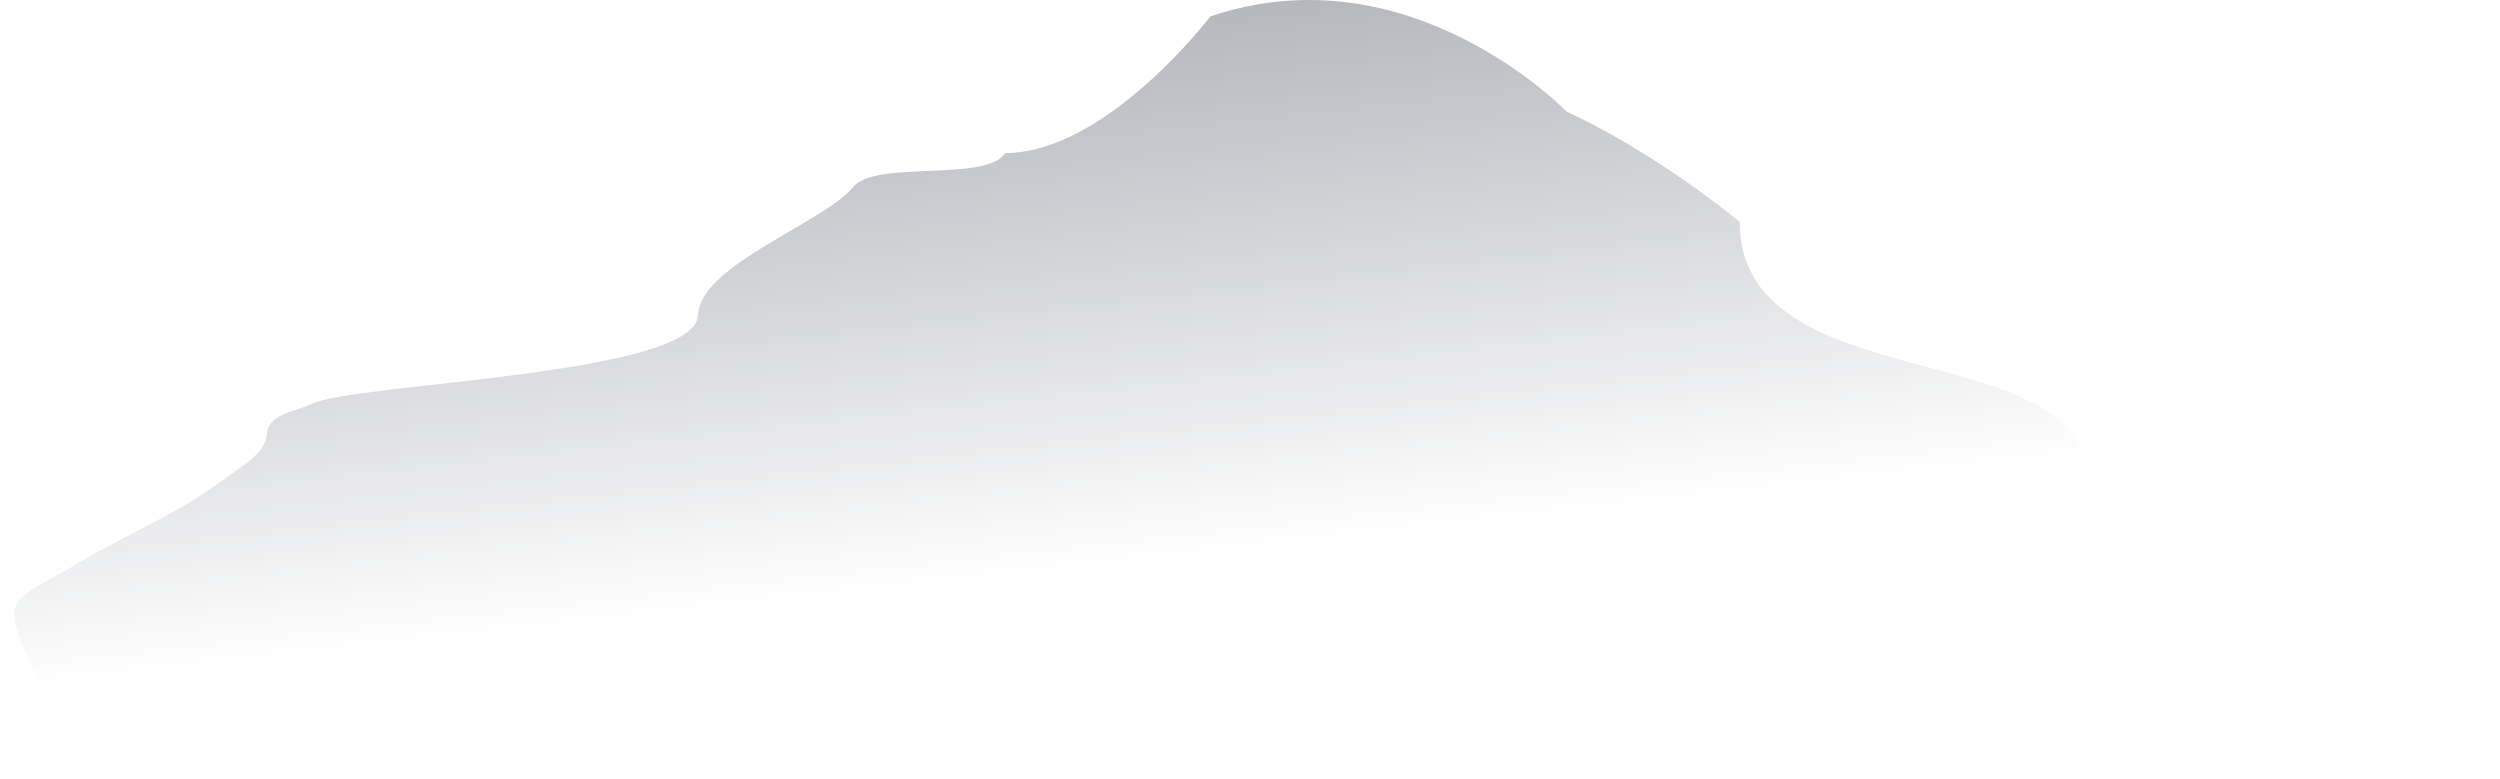 <svg width="1140" height="355" viewBox="0 0 1140 355" fill="none" xmlns="http://www.w3.org/2000/svg">
<path d="M551.927 7.496C643 -23.349 714.445 50.97 714.445 50.97C714.445 50.97 750.09 66.322 793.306 101.142C793.306 183.277 951.289 151.936 951.289 218.261L1045.46 286.63L1139.64 355H0.589C0.589 337.176 24.12 333.406 18.284 312.735C15.791 303.904 2.646 284.605 7.667 275.087C10.48 269.755 26.404 262.424 31.733 259.105C54.72 244.786 80.574 234.924 102.514 218.261C108.336 213.839 121.156 206.844 121.625 198.372C122.167 188.589 134.077 188.101 142.152 184.165C161.668 174.652 317.238 171.315 318.298 143.671C319.175 120.767 375.747 101.647 389.184 85.166C399.172 72.915 450.215 83.147 458.289 69.801C504.467 69.801 551.927 7.496 551.927 7.496Z" fill="url(#paint0_linear_705_15104)" fill-opacity="0.36"/>
<defs>
<linearGradient id="paint0_linear_705_15104" x1="481.592" y1="14.418" x2="516.594" y2="325.488" gradientUnits="userSpaceOnUse">
<stop stop-color="#363B4D"/>
<stop offset="0.785" stop-color="#262B3B" stop-opacity="0"/>
</linearGradient>
</defs>
</svg>
